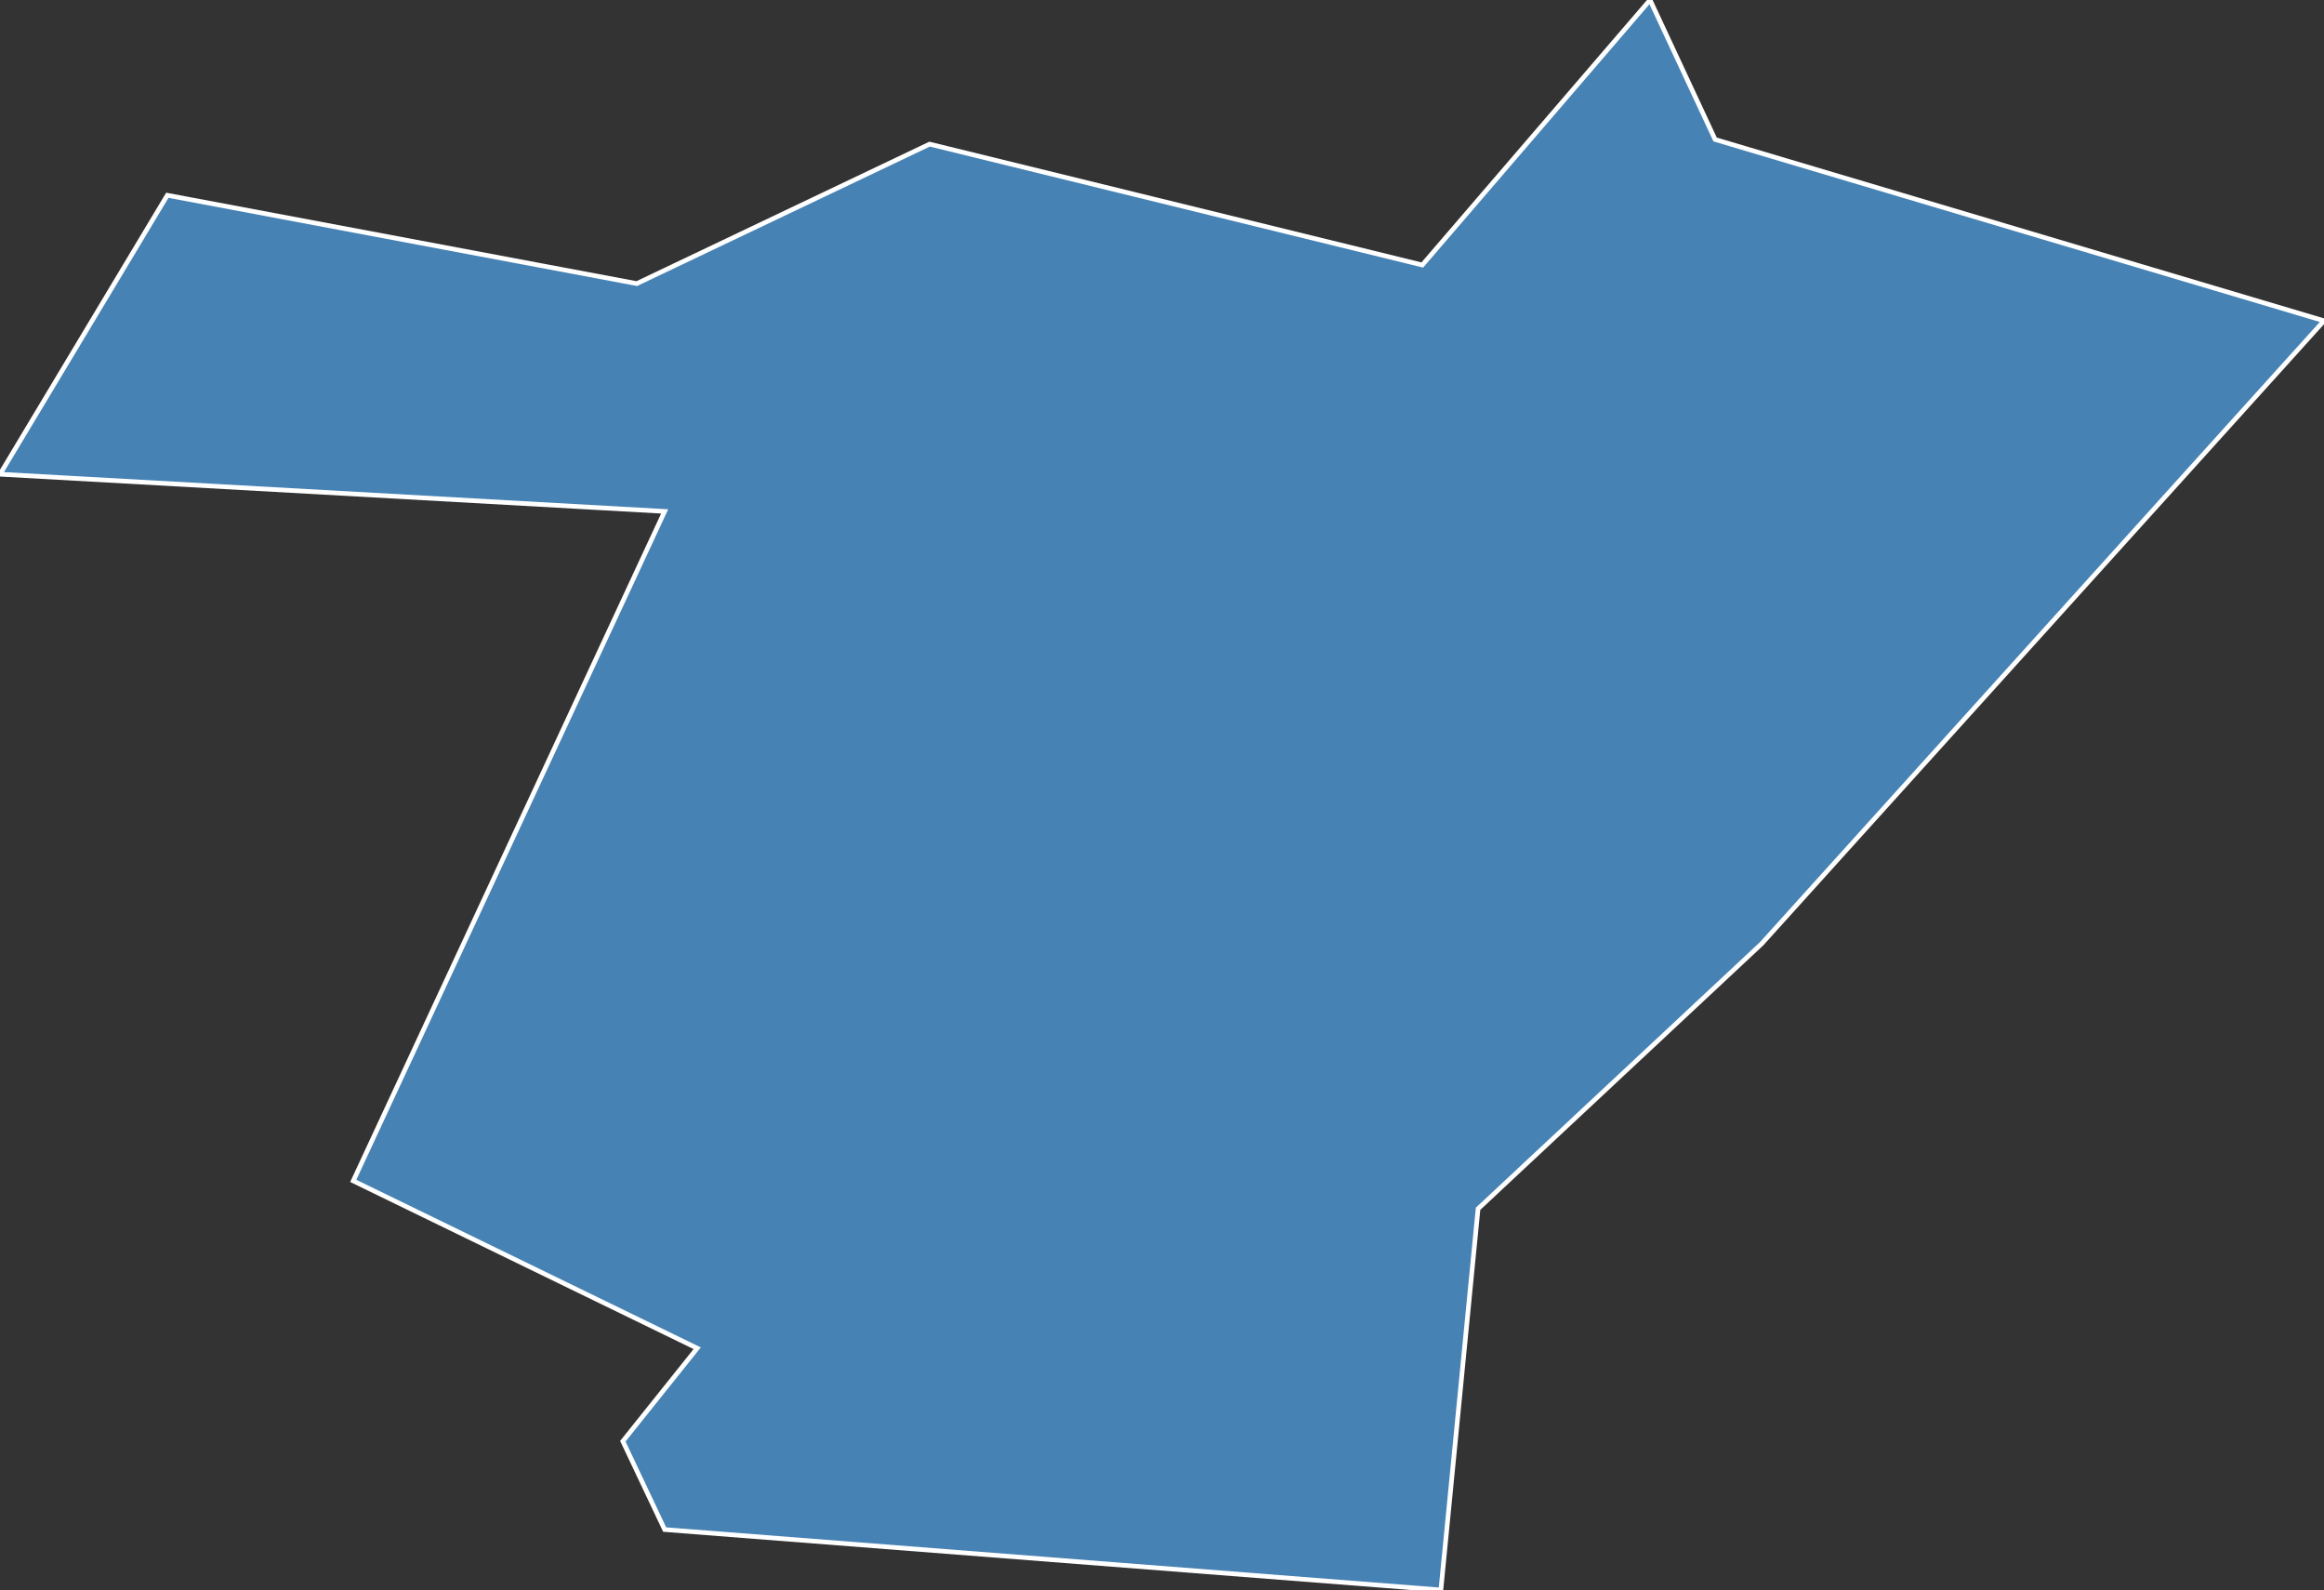 <?xml version="1.0" encoding="utf-8"?>
<svg version="1.1" id="svgmap" xmlns="http://www.w3.org/2000/svg" xmlns:xlink="http://www.w3.org/1999/xlink" x="0px" y="0px" width="100%" height="100%" viewBox="0 0 500 342">
<rect x="0" y="0" width="500" height="342" fill="#333333" stroke="none"/>
<polygon points="143,329 134,310 150,290 76,254 143,110 0,102 36,42 137,61 200,31 306,57 355,0 369,30 500,69 379,203 318,260 310,342 143,329" id="71556" class="commune" fill="steelblue" stroke-width="1" stroke="white" geotype="commune" geoname="Varennes-lès-Mâcon" code_insee="71556" code_canton="7122"/></svg>